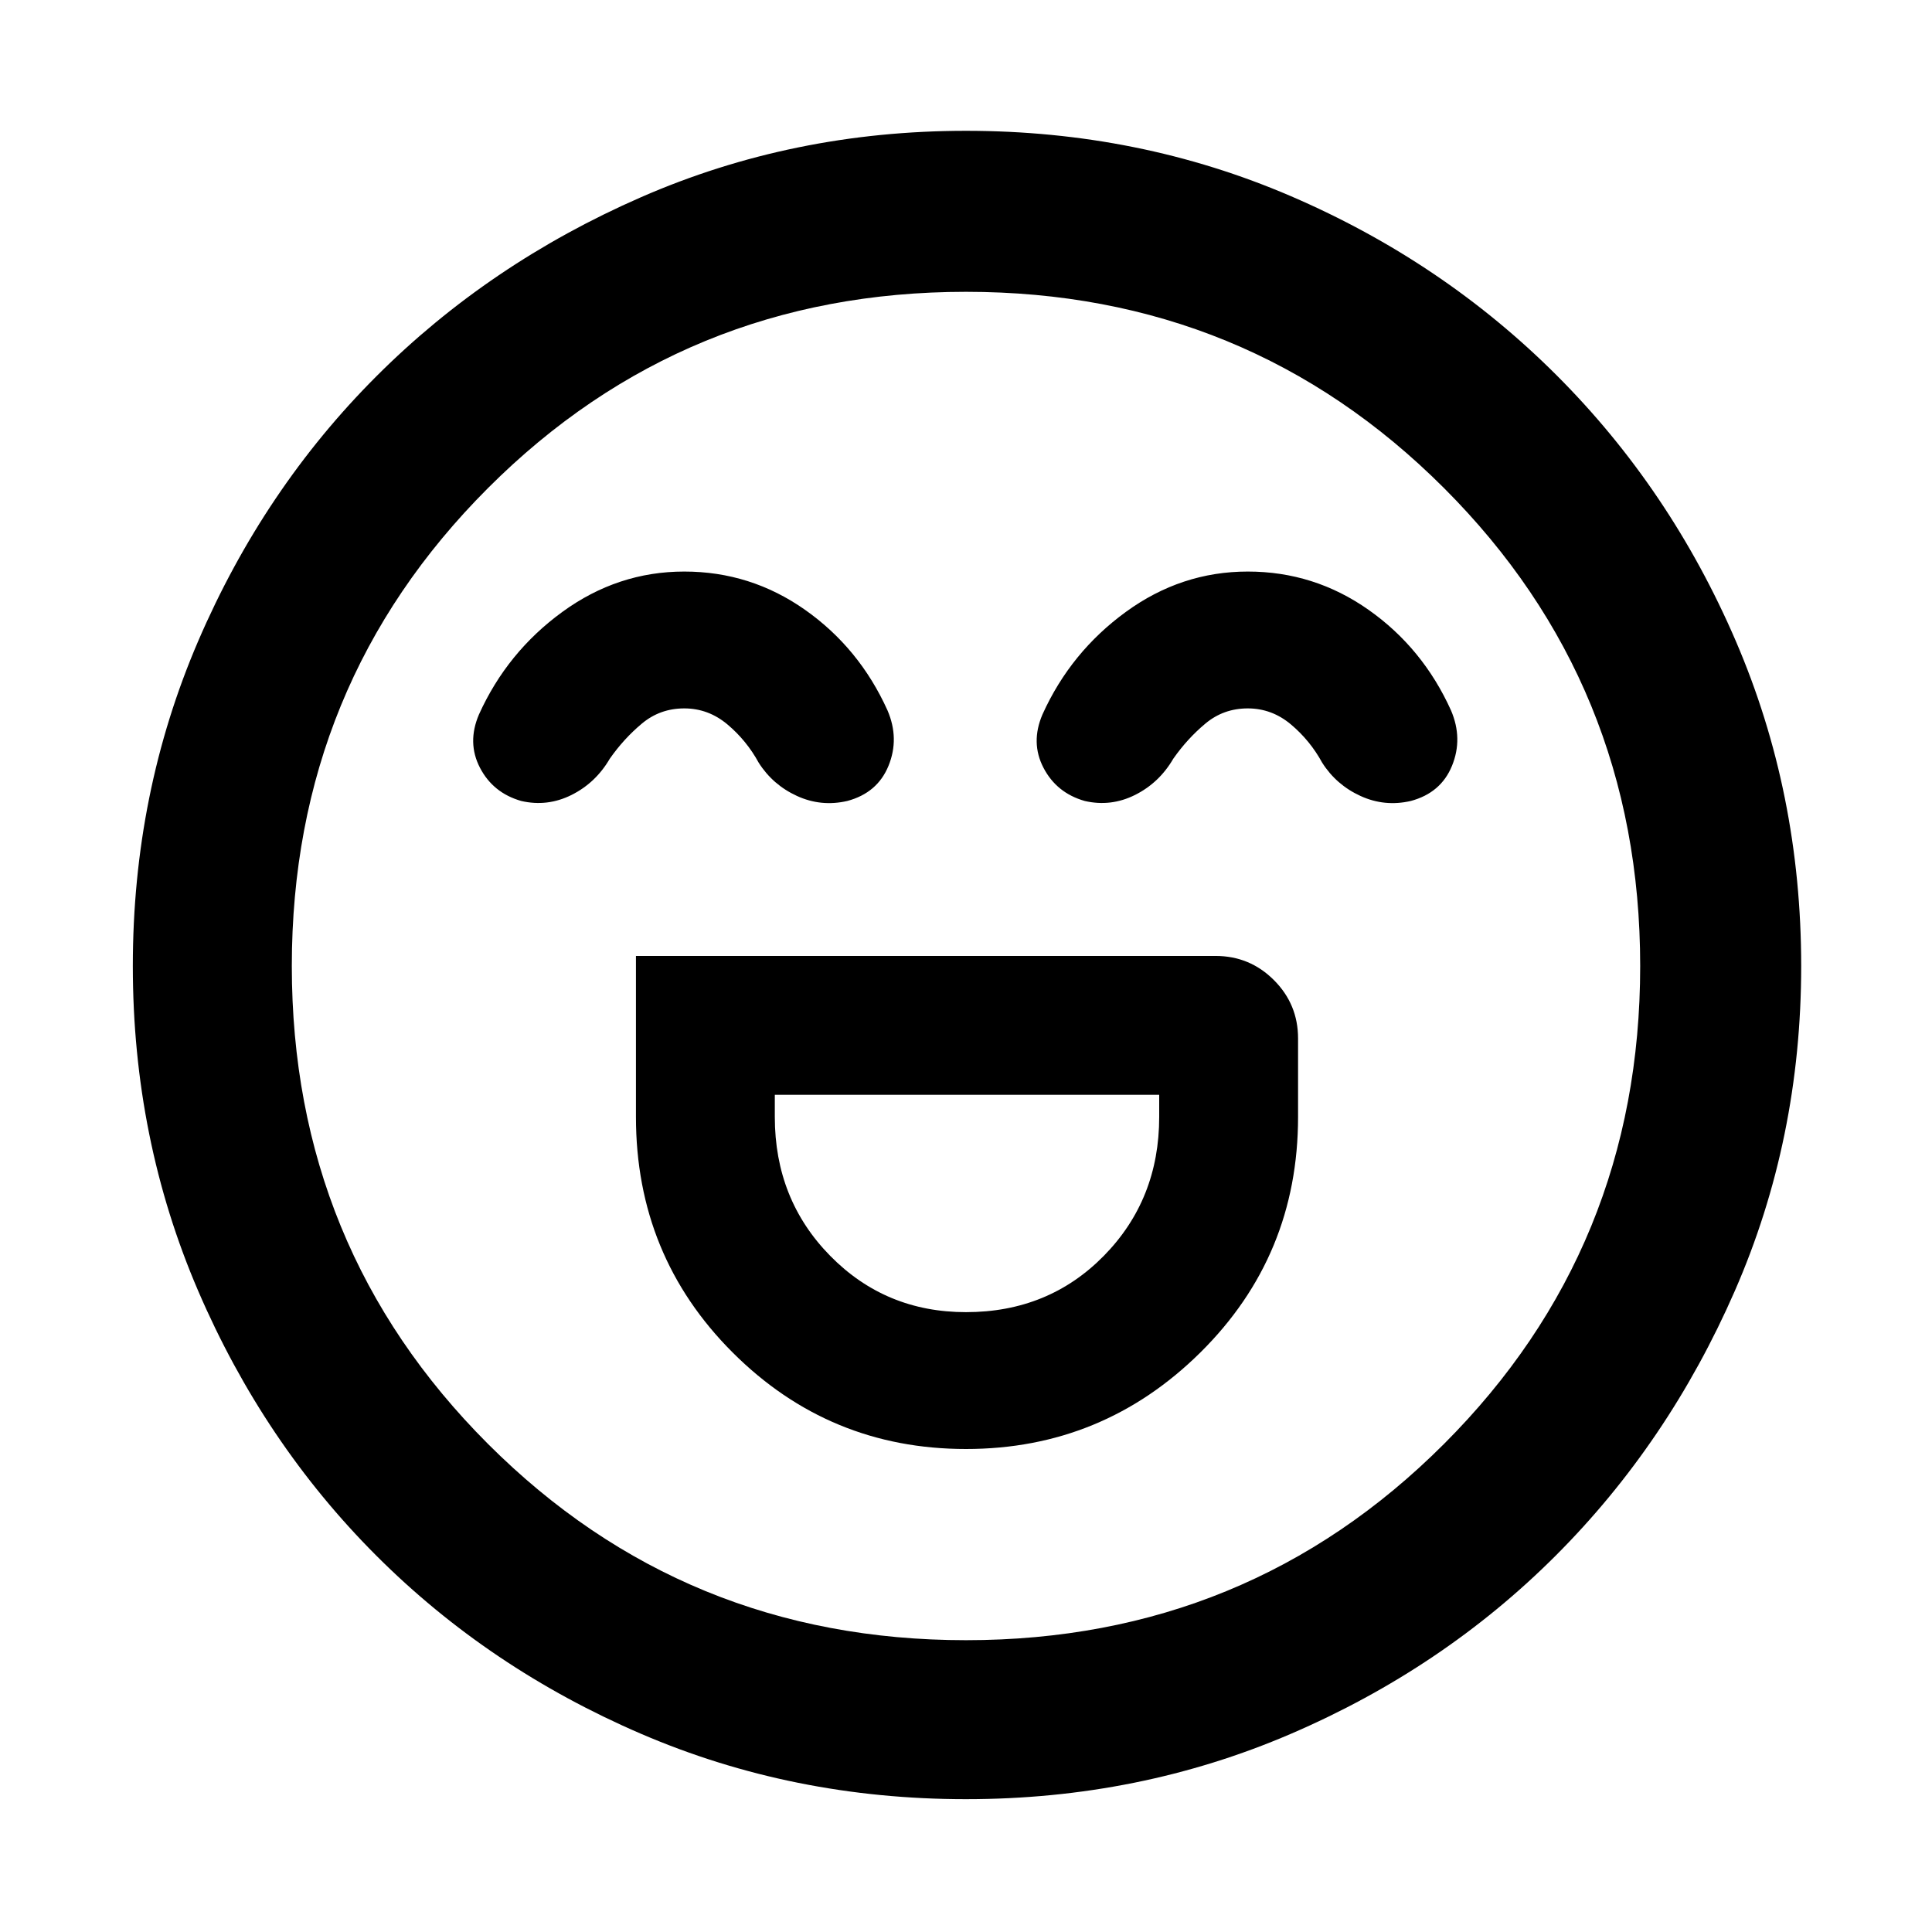 <svg xmlns="http://www.w3.org/2000/svg" width="48" height="48" viewBox="0 0 48 48"><path d="M15.8 23.75v4q0 3.45 2.4 5.85Q20.6 36 24 36t5.825-2.4q2.425-2.4 2.425-5.85V25.8q0-.85-.6-1.45t-1.45-.6ZM24 32.6q-2 0-3.375-1.4t-1.375-3.45v-.55h9.55v.55q0 2.05-1.375 3.45Q26.05 32.6 24 32.6Zm-7-18.4q-1.65 0-3.025 1T11.9 17.75q-.3.7.025 1.325t1.025.825q.65.15 1.25-.15t.95-.9q.35-.5.8-.875.45-.375 1.05-.375.6 0 1.075.4t.775.95q.35.55.95.825.6.275 1.25.125.75-.2 1.025-.875.275-.675-.025-1.375-.7-1.55-2.05-2.5-1.35-.95-3-.95Zm14 0q-1.65 0-3.025 1T25.9 17.75q-.3.7.025 1.325t1.025.825q.65.15 1.25-.15t.95-.9q.35-.5.8-.875.45-.375 1.05-.375.6 0 1.075.4t.775.95q.35.55.95.825.6.275 1.25.125.75-.2 1.025-.875.275-.675-.025-1.375-.7-1.55-2.05-2.5-1.35-.95-3-.95Zm-7 30.5q-4.3 0-8.075-1.625Q12.15 41.45 9.35 38.65q-2.8-2.8-4.425-6.575Q3.3 28.3 3.3 24q0-4.3 1.625-8.075Q6.55 12.15 9.35 9.35q2.8-2.8 6.575-4.45Q19.7 3.25 24 3.25q4.3 0 8.075 1.625 3.775 1.625 6.6 4.45 2.825 2.825 4.45 6.6Q44.75 19.7 44.75 24q0 4.3-1.65 8.075-1.65 3.775-4.45 6.575-2.8 2.8-6.575 4.425Q28.3 44.7 24 44.7ZM24 24Zm0 16.75q7 0 11.875-4.875T40.75 24q0-7-4.875-11.875T24 7.25q-7 0-11.875 4.875T7.25 24q0 7 4.875 11.875T24 40.75Z"/></svg>